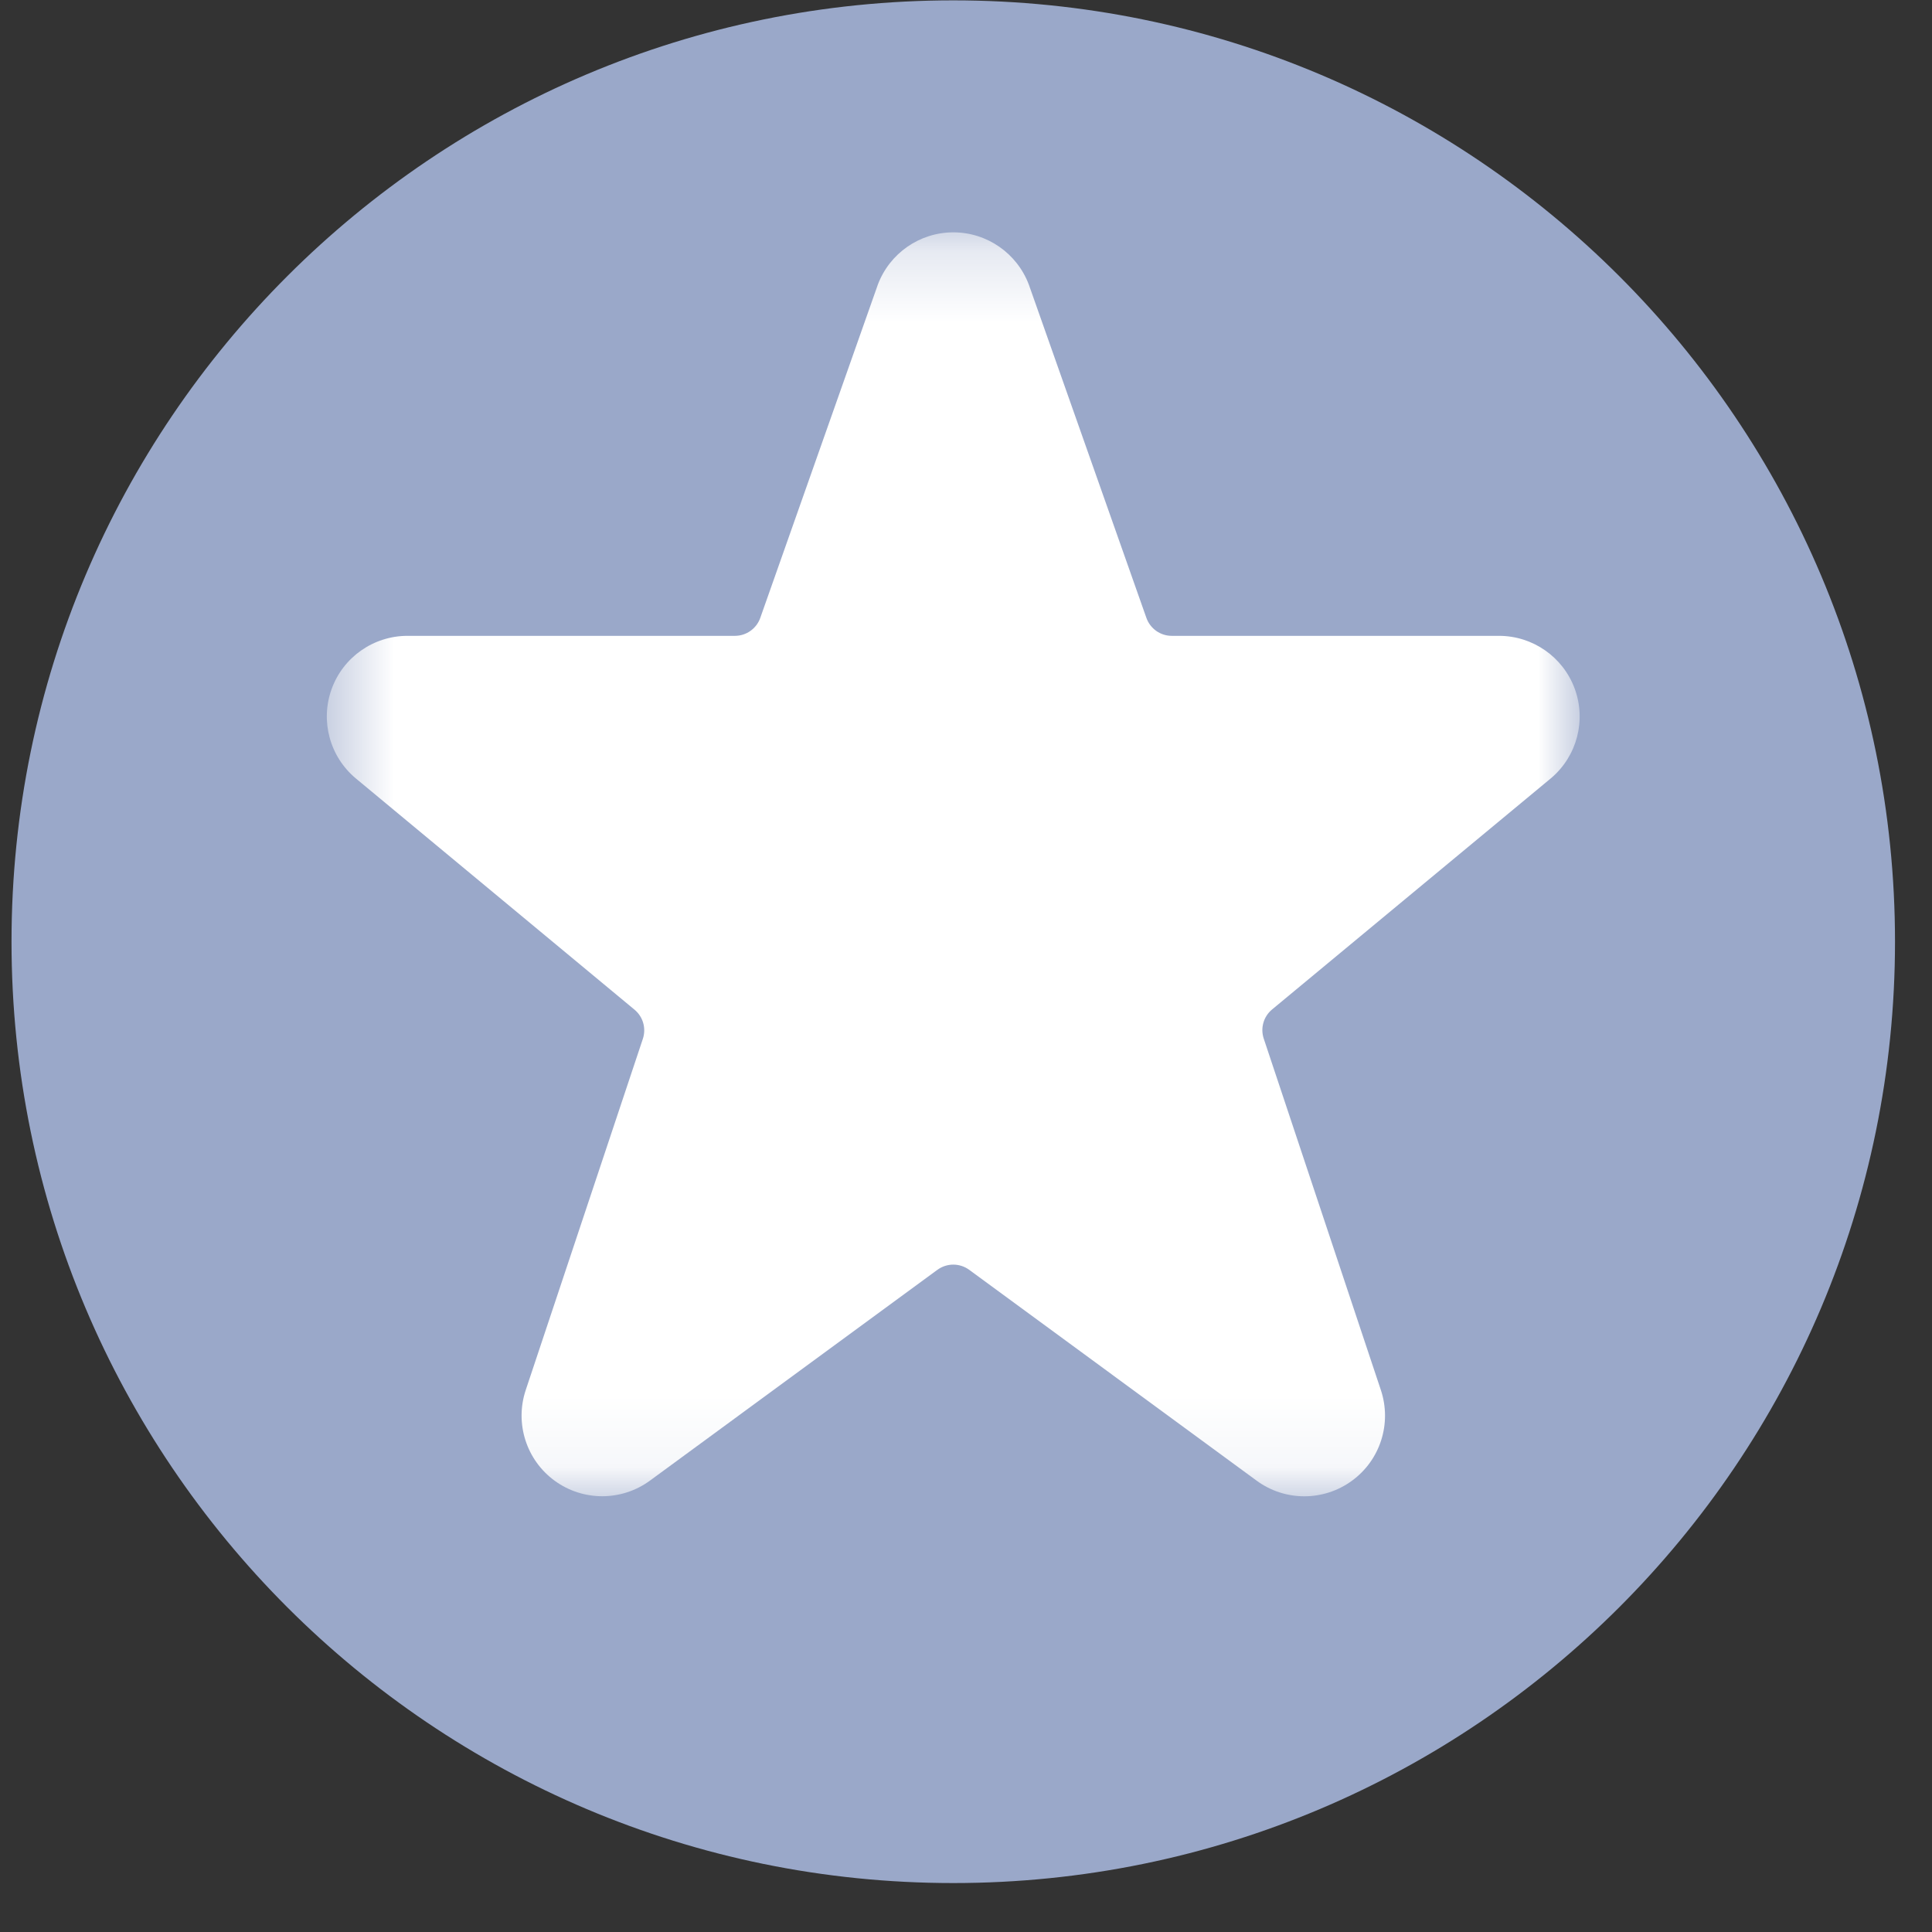 <svg width="27" height="27" viewBox="0 0 27 27" fill="none" xmlns="http://www.w3.org/2000/svg">
<rect x="0" y="0" width="27" height="27" fill="#333333" stroke="none"/>
<path fill-rule="evenodd" clip-rule="evenodd" d="M0.161 13.16C0.161 5.895 6.054 0.005 13.322 0.005C20.591 0.005 26.483 5.895 26.483 13.16C26.483 20.426 20.591 26.316 13.322 26.316C6.054 26.316 0.161 20.426 0.161 13.16Z" fill="#9AA8C9"/>
<mask id="mask0_6_96" style="mask-type:alpha" maskUnits="userSpaceOnUse" x="4" y="3" width="19" height="18">
<path fill-rule="evenodd" clip-rule="evenodd" d="M4.568 20.911V3.247H22.076V20.911H4.568Z" fill="white"/>
</mask>
<g mask="url(#mask0_6_96)">
<path fill-rule="evenodd" clip-rule="evenodd" d="M22.006 9.622C21.842 9.18 21.421 8.887 20.95 8.886H16.375C16.216 8.886 16.074 8.785 16.021 8.635L14.379 3.98C14.214 3.54 13.793 3.247 13.323 3.247C12.852 3.247 12.432 3.54 12.267 3.98L12.263 3.992L10.625 8.635C10.572 8.785 10.43 8.886 10.271 8.886H5.695C5.221 8.886 4.797 9.182 4.635 9.628C4.473 10.074 4.608 10.574 4.972 10.878L8.867 14.11C8.987 14.209 9.033 14.371 8.984 14.518L7.347 19.427C7.192 19.893 7.356 20.405 7.752 20.694C8.149 20.983 8.687 20.982 9.083 20.692L13.1 17.746C13.233 17.649 13.412 17.649 13.545 17.746L17.561 20.692C17.956 20.983 18.495 20.984 18.892 20.695C19.29 20.406 19.453 19.893 19.298 19.427L17.661 14.515C17.612 14.368 17.658 14.206 17.778 14.107L21.681 10.871C22.04 10.564 22.17 10.066 22.006 9.622" fill="white"/>
</g>
</svg>
